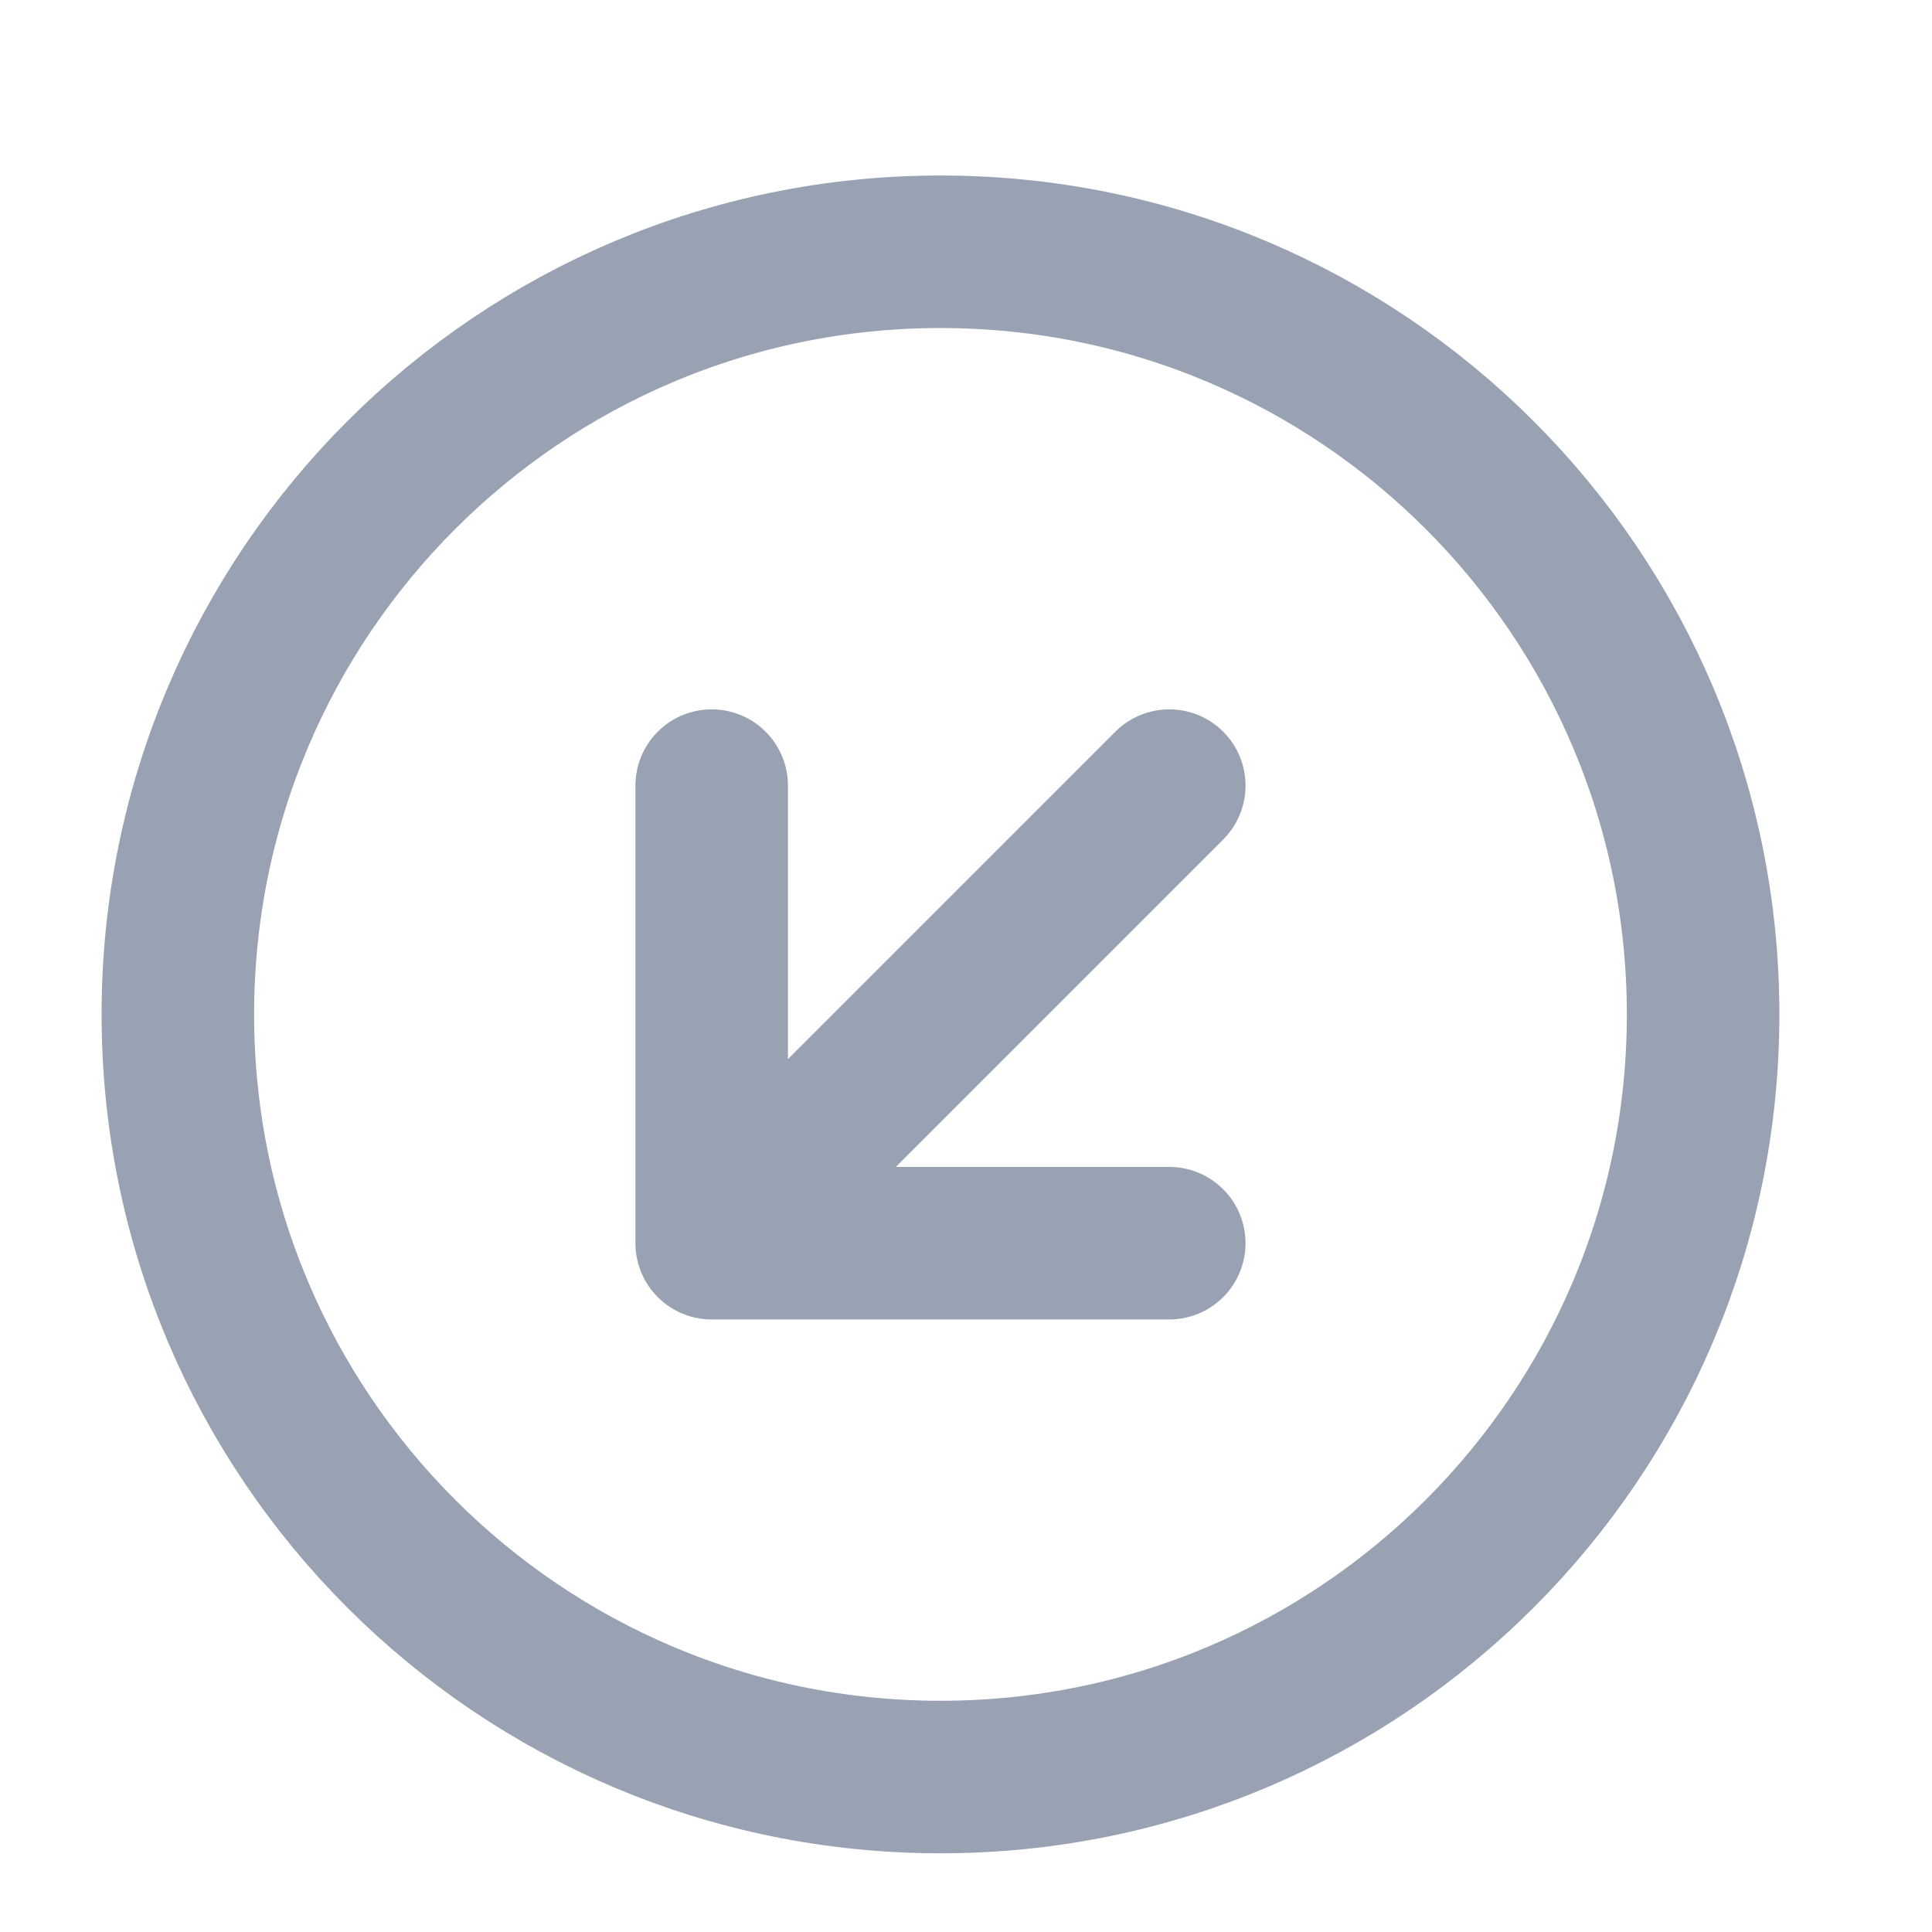 <svg width="19" height="19" viewBox="0 0 19 19" fill="none" xmlns="http://www.w3.org/2000/svg">
<g clip-path="url(#clip0_1_8779)">
<path d="M6.999 7.726V12.226M6.999 12.226H11.499M6.999 12.226L11.499 7.726M16.749 9.976C16.749 14.118 13.391 17.476 9.249 17.476C5.107 17.476 1.749 14.118 1.749 9.976C1.749 5.834 5.107 2.476 9.249 2.476C13.391 2.476 16.749 5.834 16.749 9.976Z" stroke="#98A2B3" stroke-width="1.5" stroke-linecap="round" stroke-linejoin="round"/>
</g>
<defs>
<clipPath id="clip0_1_8779">
<rect width="18" height="18" fill="white" transform="translate(0.249 0.976)"/>
</clipPath>
</defs>
</svg>
